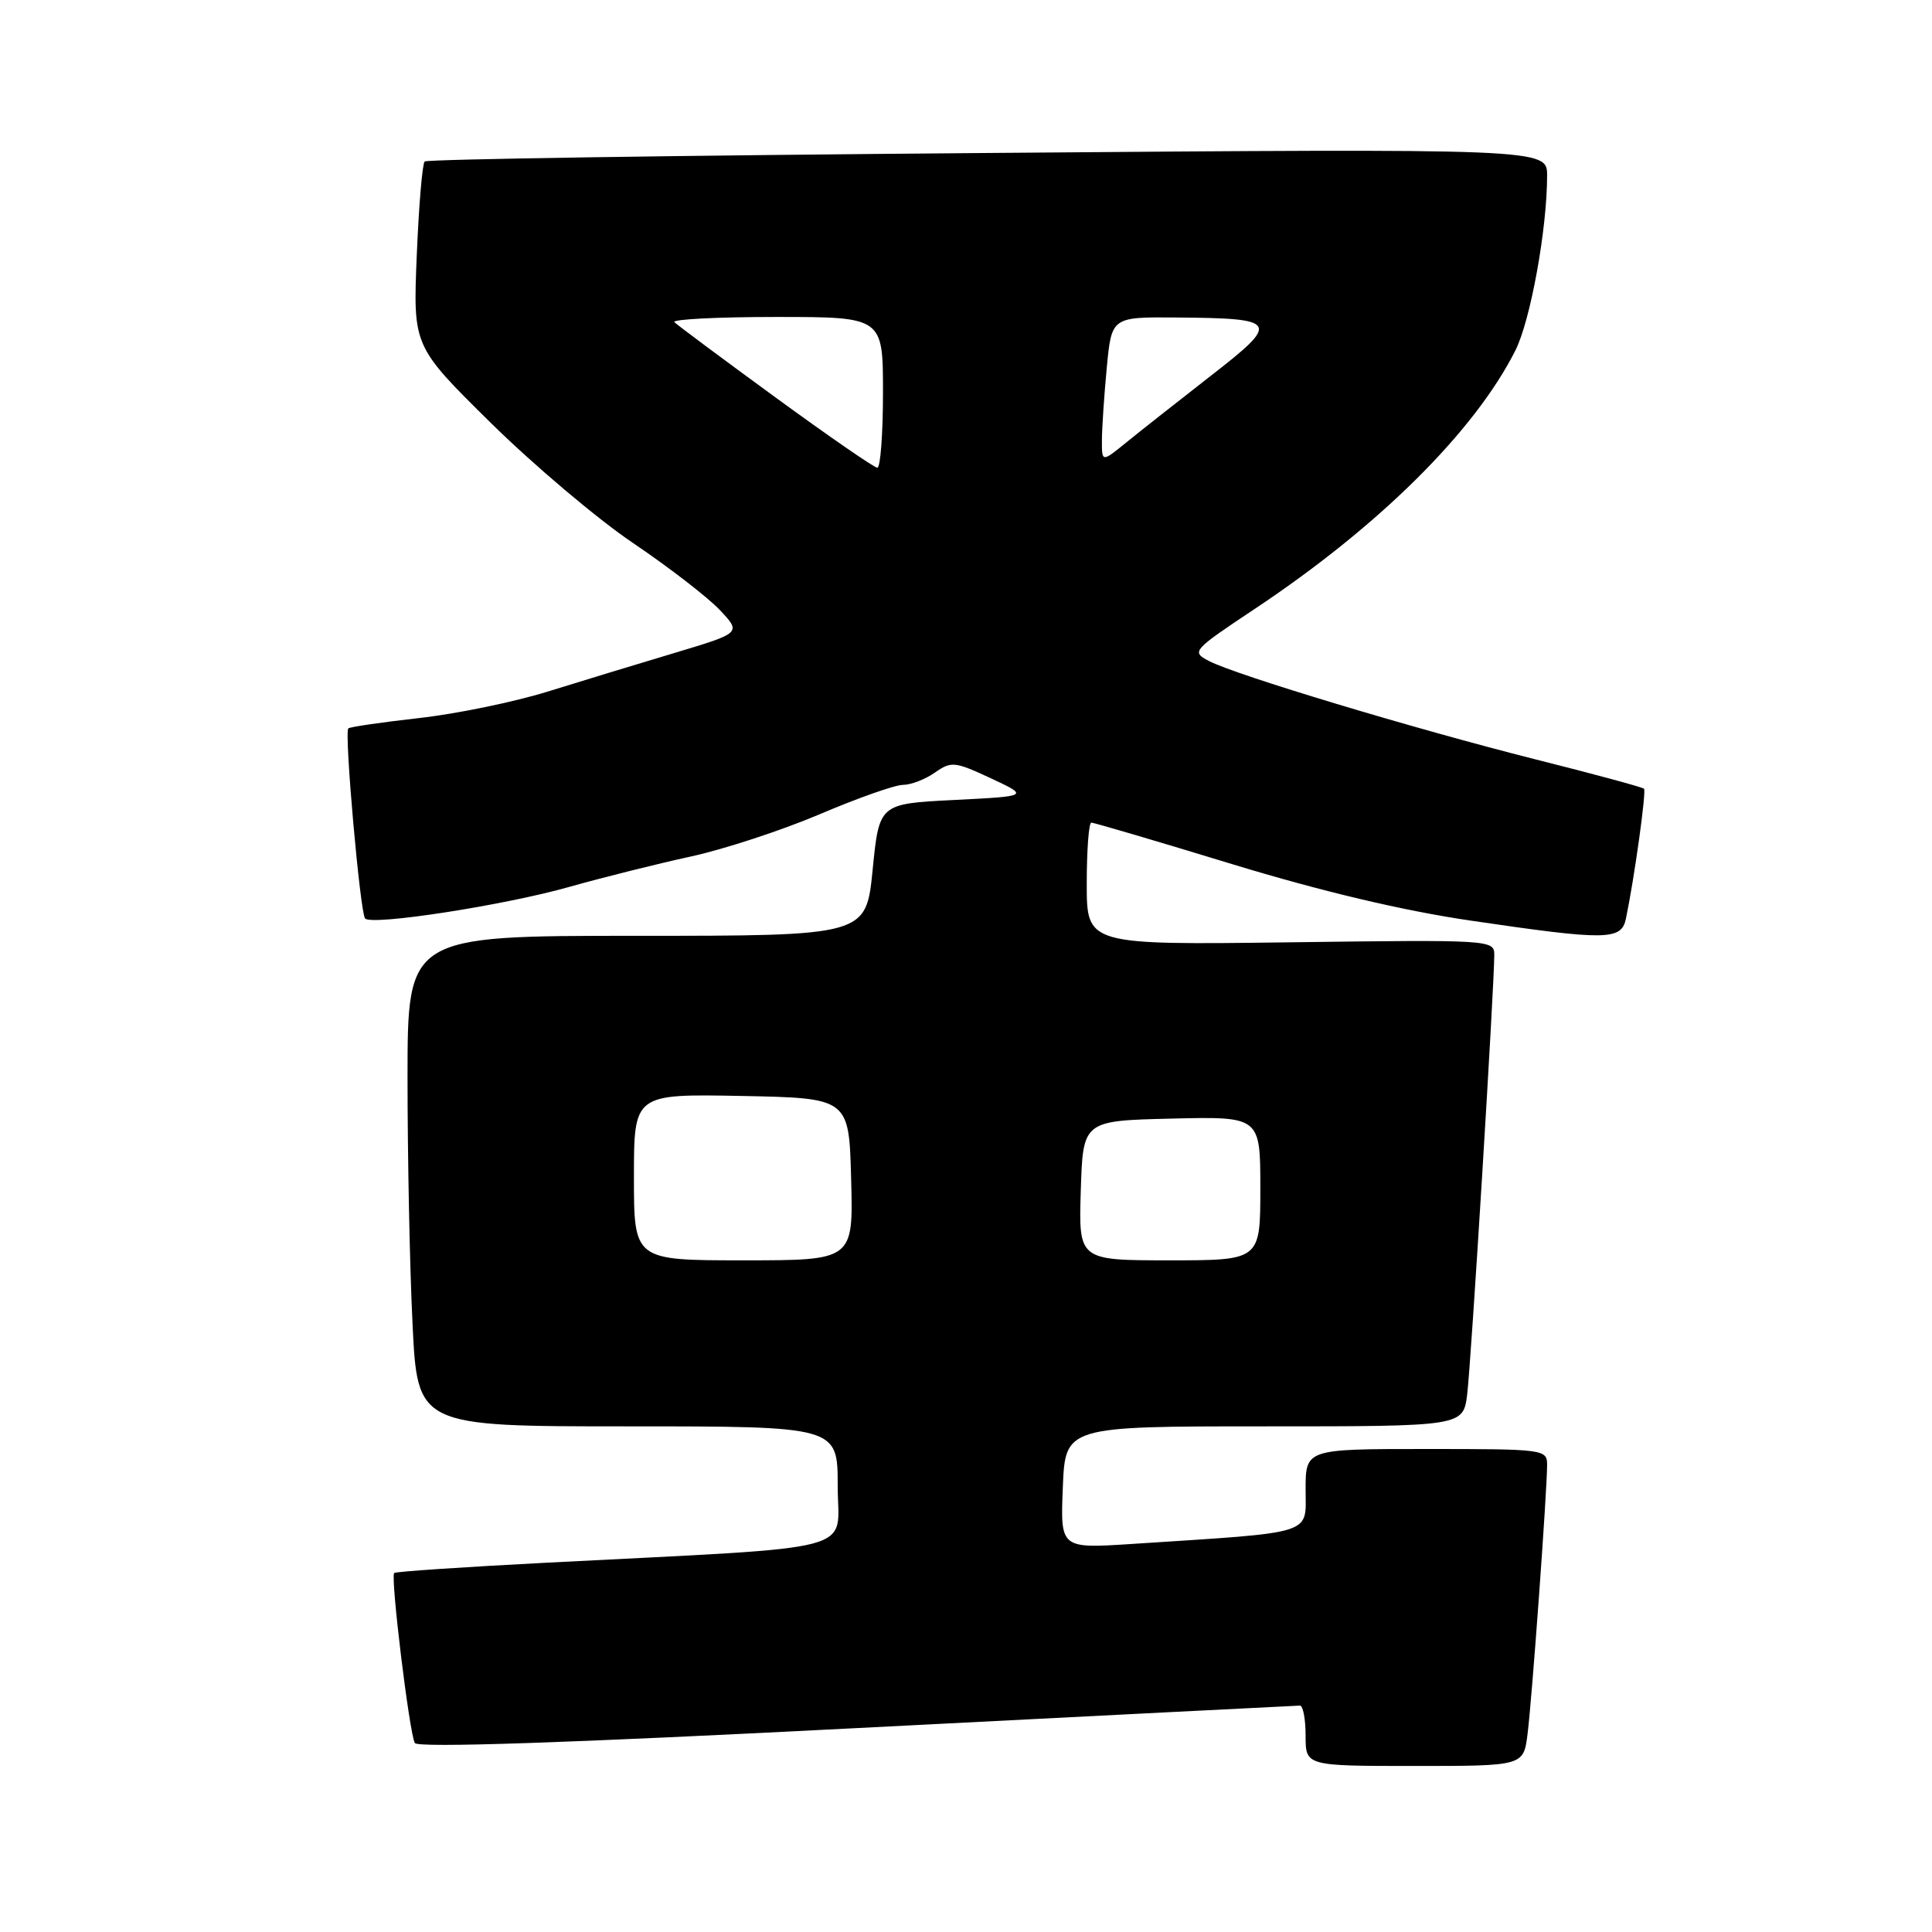 <?xml version="1.0" encoding="UTF-8" standalone="no"?>
<!DOCTYPE svg PUBLIC "-//W3C//DTD SVG 1.1//EN" "http://www.w3.org/Graphics/SVG/1.1/DTD/svg11.dtd" >
<svg xmlns="http://www.w3.org/2000/svg" xmlns:xlink="http://www.w3.org/1999/xlink" version="1.1" viewBox="0 0 256 256">
 <g >
 <path fill="currentColor"
d=" M 202.41 229.75 C 203.00 225.11 205.00 197.50 205.00 194.10 C 205.00 192.05 204.60 192.00 189.00 192.00 C 173.00 192.00 173.00 192.00 173.00 197.40 C 173.00 203.46 174.51 202.98 150.00 204.58 C 140.50 205.20 140.50 205.20 140.83 197.10 C 141.15 189.00 141.15 189.00 167.51 189.00 C 193.88 189.00 193.88 189.00 194.41 184.75 C 194.92 180.71 198.00 130.72 198.00 126.50 C 198.00 124.54 197.45 124.51 171.00 124.86 C 144.00 125.21 144.00 125.21 144.00 117.11 C 144.00 112.65 144.27 109.00 144.61 109.00 C 144.94 109.00 153.34 111.47 163.26 114.50 C 175.17 118.13 185.94 120.68 194.91 121.99 C 212.86 124.63 214.83 124.61 215.44 121.75 C 216.55 116.44 218.17 104.84 217.84 104.51 C 217.64 104.31 211.15 102.55 203.42 100.61 C 187.37 96.56 163.73 89.44 160.18 87.58 C 157.84 86.36 157.99 86.19 166.19 80.73 C 182.68 69.77 195.38 57.18 200.79 46.45 C 202.80 42.47 205.00 30.35 205.00 23.27 C 205.00 19.68 205.00 19.68 130.91 20.27 C 90.16 20.59 56.57 21.09 56.27 21.40 C 55.96 21.70 55.49 27.33 55.22 33.91 C 54.73 45.87 54.73 45.87 65.00 56.00 C 70.66 61.58 79.15 68.76 83.89 71.96 C 88.63 75.16 93.79 79.15 95.37 80.82 C 98.24 83.86 98.24 83.86 89.37 86.52 C 84.49 87.98 76.90 90.29 72.50 91.66 C 68.10 93.02 60.45 94.60 55.50 95.15 C 50.55 95.71 46.34 96.32 46.15 96.52 C 45.60 97.06 47.73 121.06 48.38 121.71 C 49.33 122.67 66.93 119.94 75.50 117.50 C 79.90 116.26 87.10 114.46 91.50 113.50 C 95.90 112.55 103.60 110.02 108.62 107.89 C 113.64 105.75 118.60 104.00 119.65 104.00 C 120.70 104.00 122.60 103.27 123.88 102.37 C 126.05 100.85 126.51 100.90 131.28 103.12 C 136.37 105.50 136.37 105.50 126.44 106.00 C 116.50 106.50 116.50 106.50 115.63 115.25 C 114.76 124.00 114.76 124.00 84.38 124.00 C 54.00 124.00 54.00 124.00 54.00 142.84 C 54.00 153.20 54.29 167.83 54.66 175.34 C 55.31 189.00 55.31 189.00 83.16 189.00 C 111.00 189.00 111.00 189.00 111.00 196.91 C 111.00 205.90 114.92 204.87 72.54 207.06 C 61.56 207.63 52.42 208.24 52.23 208.43 C 51.72 208.94 54.26 229.80 54.97 230.96 C 55.38 231.62 75.34 230.95 113.55 228.98 C 145.42 227.35 171.84 226.01 172.25 226.00 C 172.66 226.00 173.00 227.80 173.00 230.00 C 173.00 234.00 173.00 234.00 187.44 234.00 C 201.88 234.00 201.88 234.00 202.41 229.75 Z  M 84.00 155.97 C 84.00 144.95 84.00 144.95 98.25 145.22 C 112.50 145.50 112.50 145.50 112.78 156.25 C 113.07 167.00 113.07 167.00 98.53 167.00 C 84.00 167.00 84.00 167.00 84.00 155.97 Z  M 143.21 157.75 C 143.50 148.50 143.50 148.50 155.25 148.22 C 167.00 147.94 167.00 147.94 167.00 157.47 C 167.00 167.00 167.00 167.00 154.96 167.00 C 142.92 167.00 142.92 167.00 143.21 157.75 Z  M 102.77 52.67 C 95.77 47.56 89.74 43.07 89.36 42.69 C 88.98 42.31 95.04 42.00 102.83 42.00 C 117.00 42.00 117.00 42.00 117.00 52.00 C 117.00 57.50 116.66 61.99 116.25 61.98 C 115.84 61.97 109.77 57.78 102.77 52.67 Z  M 146.01 58.38 C 146.01 56.80 146.30 52.46 146.65 48.75 C 147.29 42.00 147.29 42.00 155.89 42.07 C 169.45 42.18 169.70 42.60 160.42 49.81 C 156.07 53.20 151.04 57.16 149.25 58.62 C 146.00 61.26 146.00 61.26 146.01 58.38 Z "/>
</g>
</svg>